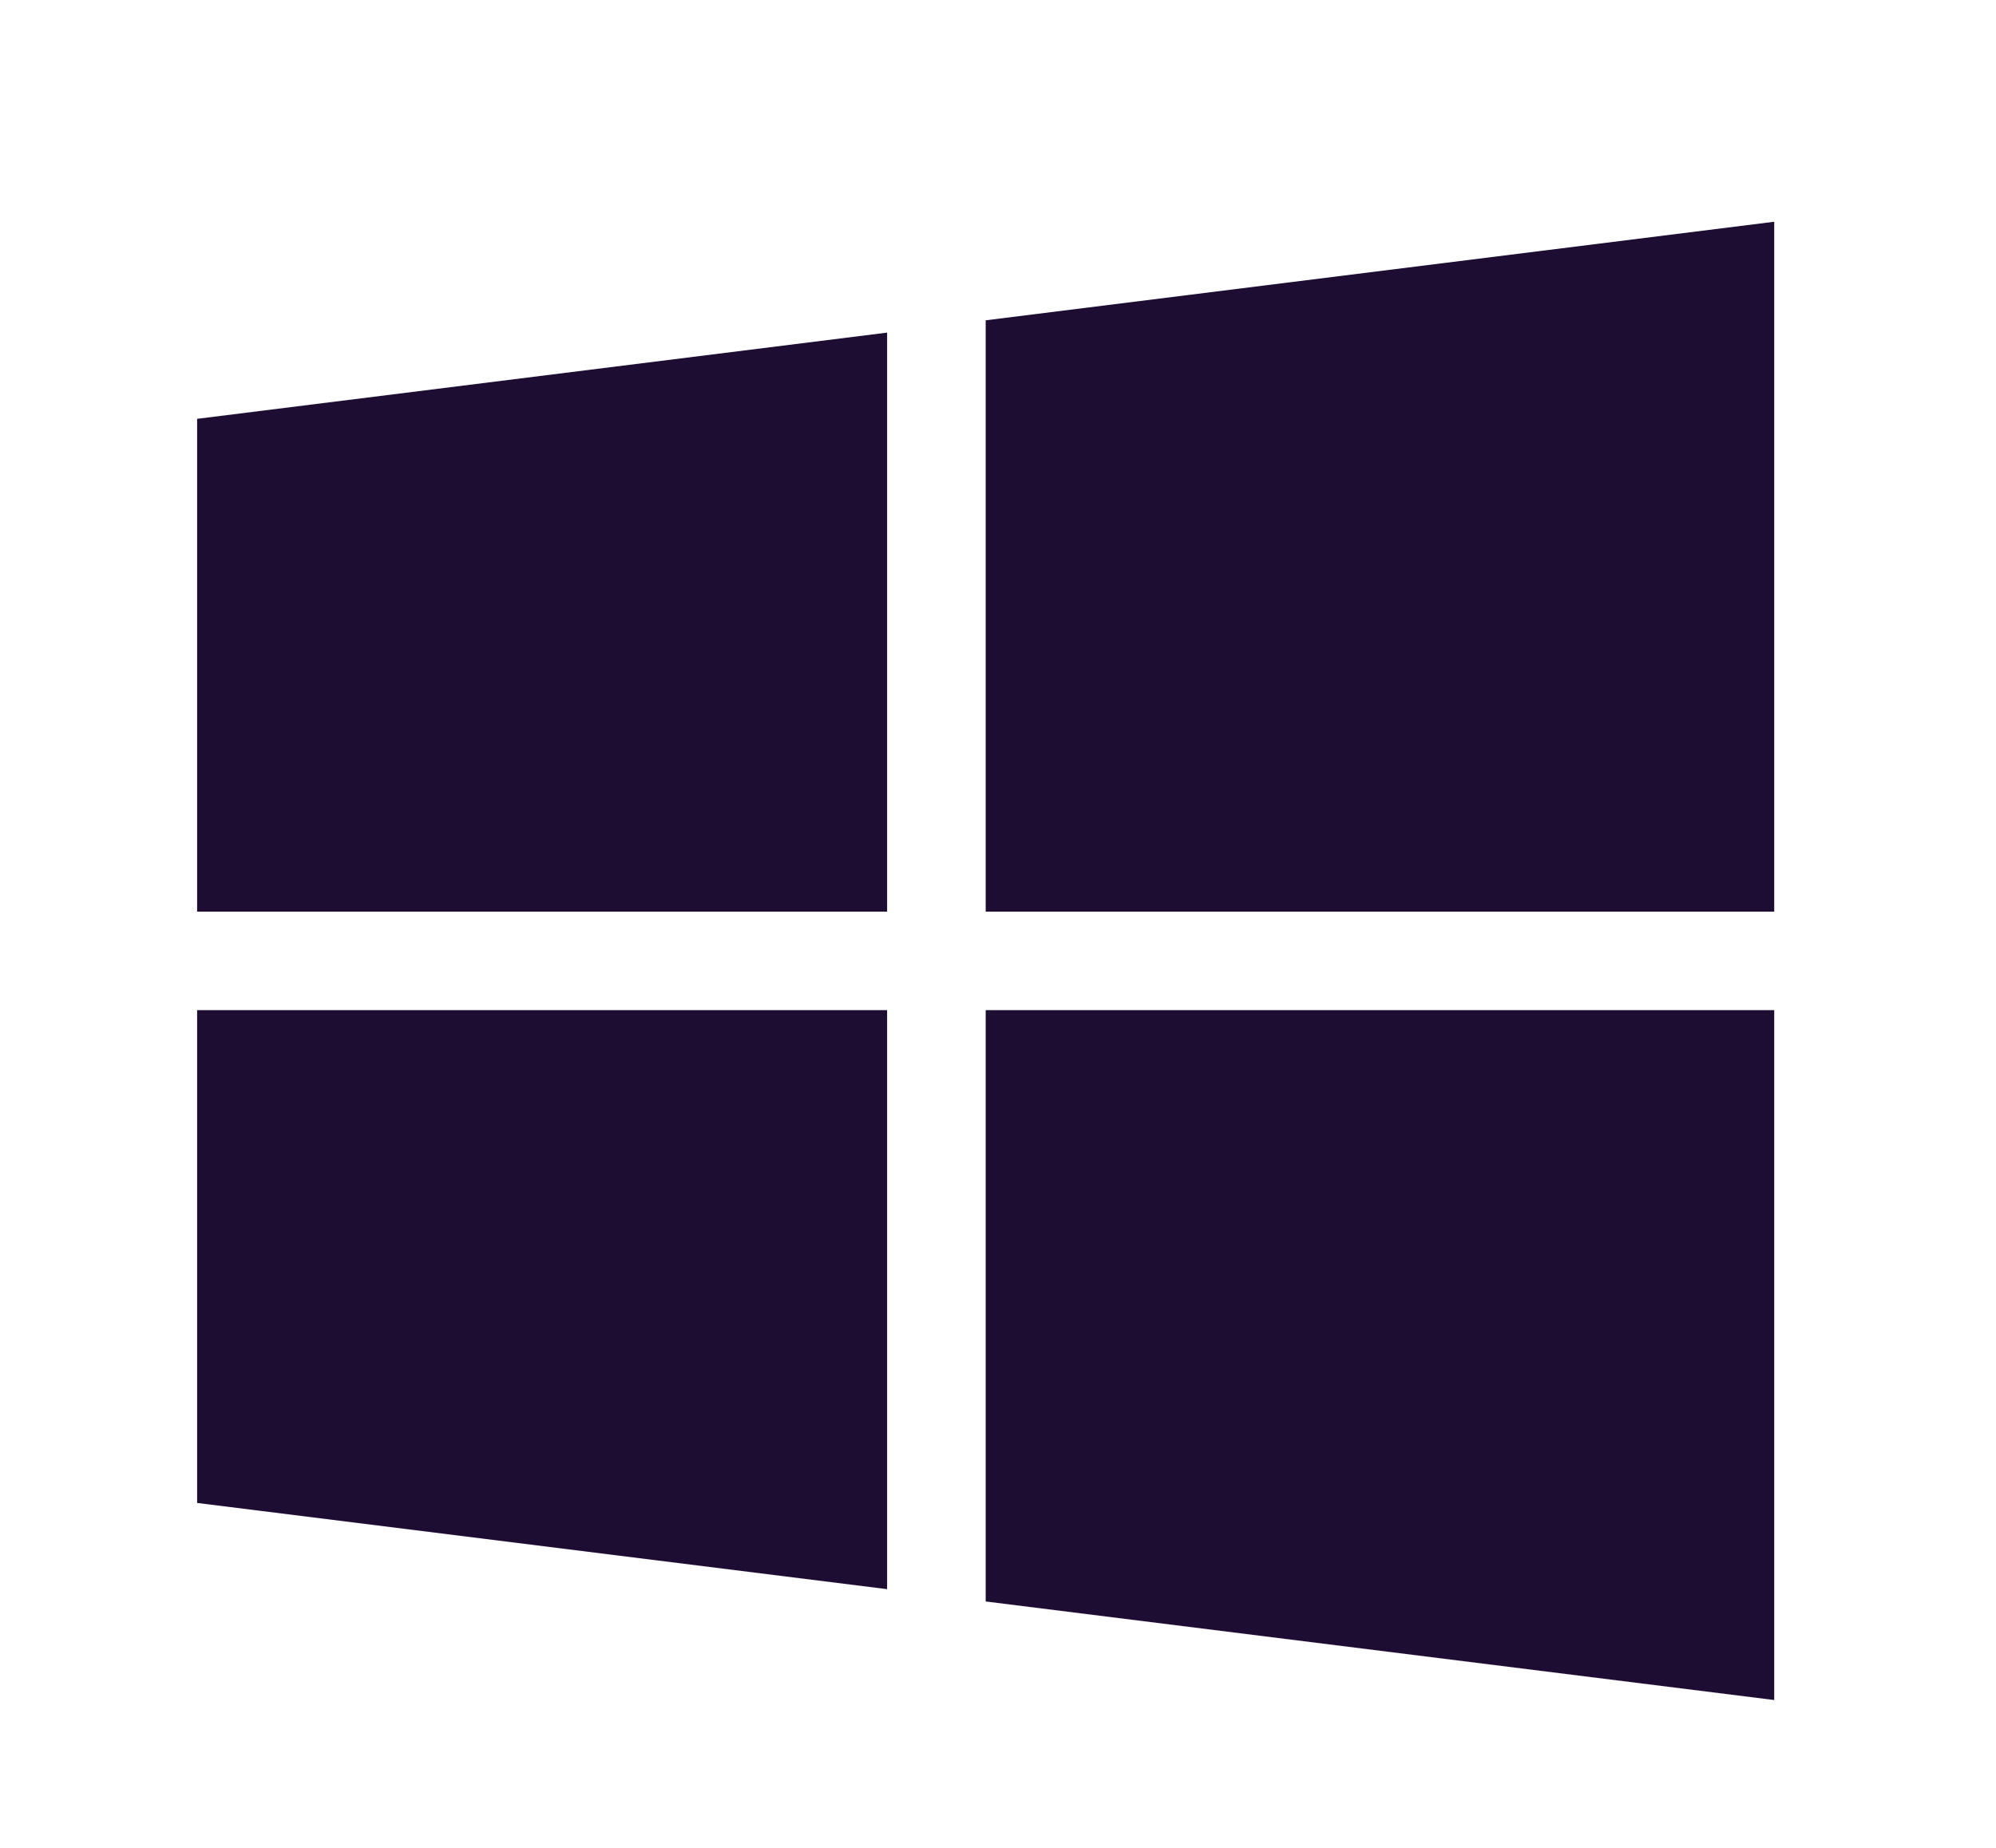 <svg width="54" height="50" viewBox="0 0 54 50" fill="none" xmlns="http://www.w3.org/2000/svg">
<path fill-rule="evenodd" clip-rule="evenodd" d="M26.667 24.667V8.667L48 6V24.667H26.667ZM5.333 24.667V11.333L24 9V24.667H5.333ZM26.667 27.333V43.333L48 46V27.333H26.667ZM5.333 40.667V27.333H24V43L5.333 40.667Z" fill="#1E0D33"/>
</svg>

